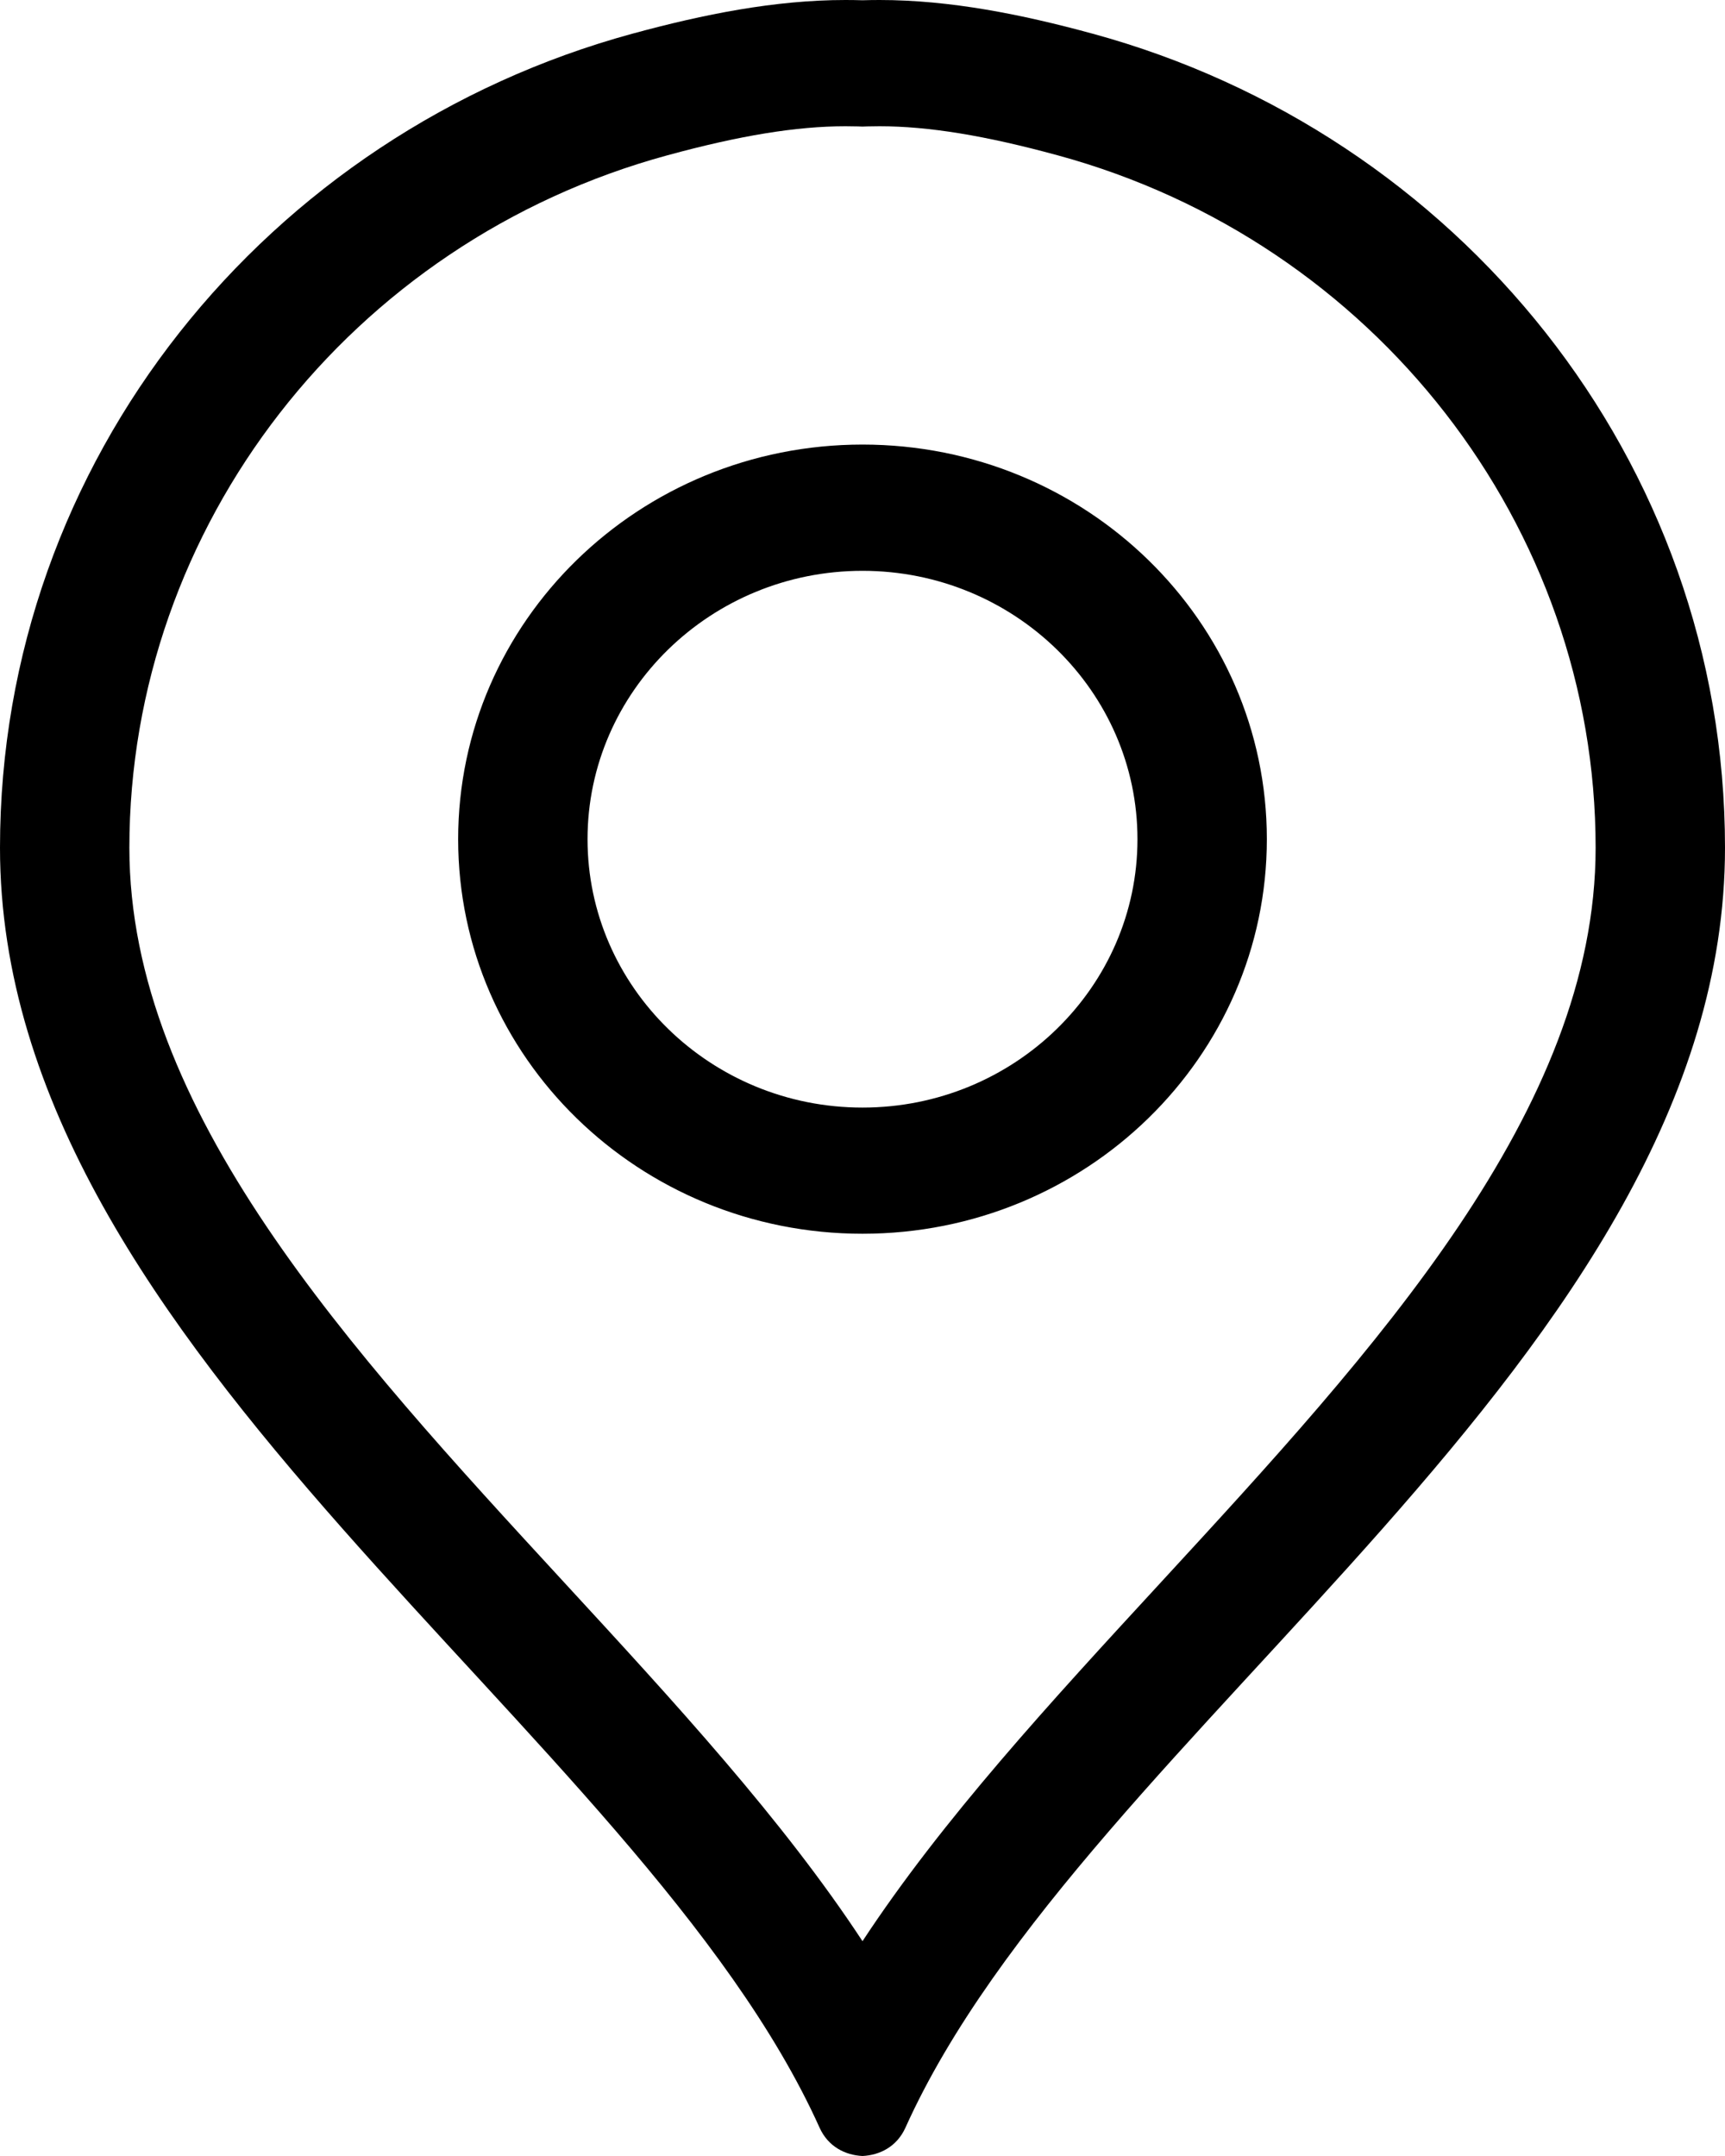 <svg width="20" height="25" viewBox="0 0 20 25" fill="none" xmlns="http://www.w3.org/2000/svg">
<path d="M10.197 1.464C10.764 1.464 11.42 1.571 12.263 1.801C15.935 2.801 18.5 6.103 18.5 9.83C18.5 12.873 15.943 15.651 13.47 18.337C12.173 19.745 10.928 21.097 10 22.509C9.072 21.097 7.827 19.745 6.53 18.337C4.057 15.651 1.5 12.874 1.5 9.83C1.5 6.103 4.065 2.801 7.737 1.801C8.579 1.571 9.236 1.464 9.803 1.464C9.852 1.464 9.9 1.465 9.949 1.466L10 1.468L10.052 1.466C10.1 1.465 10.149 1.464 10.197 1.464ZM10.197 0C10.131 0 10.066 0.001 10 0.003C9.934 0.001 9.869 0 9.803 0C8.984 0 8.157 0.166 7.334 0.39C3.103 1.543 0 5.333 0 9.83C0 15.719 7.419 20.046 9.502 24.671C9.601 24.891 9.798 24.99 10 25C10.202 24.99 10.399 24.891 10.498 24.671C12.581 20.046 20 15.719 20 9.83C20 5.333 16.897 1.543 12.666 0.39C11.844 0.166 11.016 0 10.197 0ZM10 6.619C11.758 6.619 13.188 8.015 13.188 9.731C13.188 11.447 11.758 12.843 10 12.843C8.242 12.843 6.812 11.447 6.812 9.731C6.812 8.015 8.242 6.619 10 6.619ZM10 5.155C7.411 5.155 5.312 7.204 5.312 9.731C5.312 12.258 7.411 14.306 10 14.306C12.589 14.306 14.688 12.257 14.688 9.73C14.688 7.203 12.589 5.155 10 5.155Z" fill="currentColor"/>
</svg>
